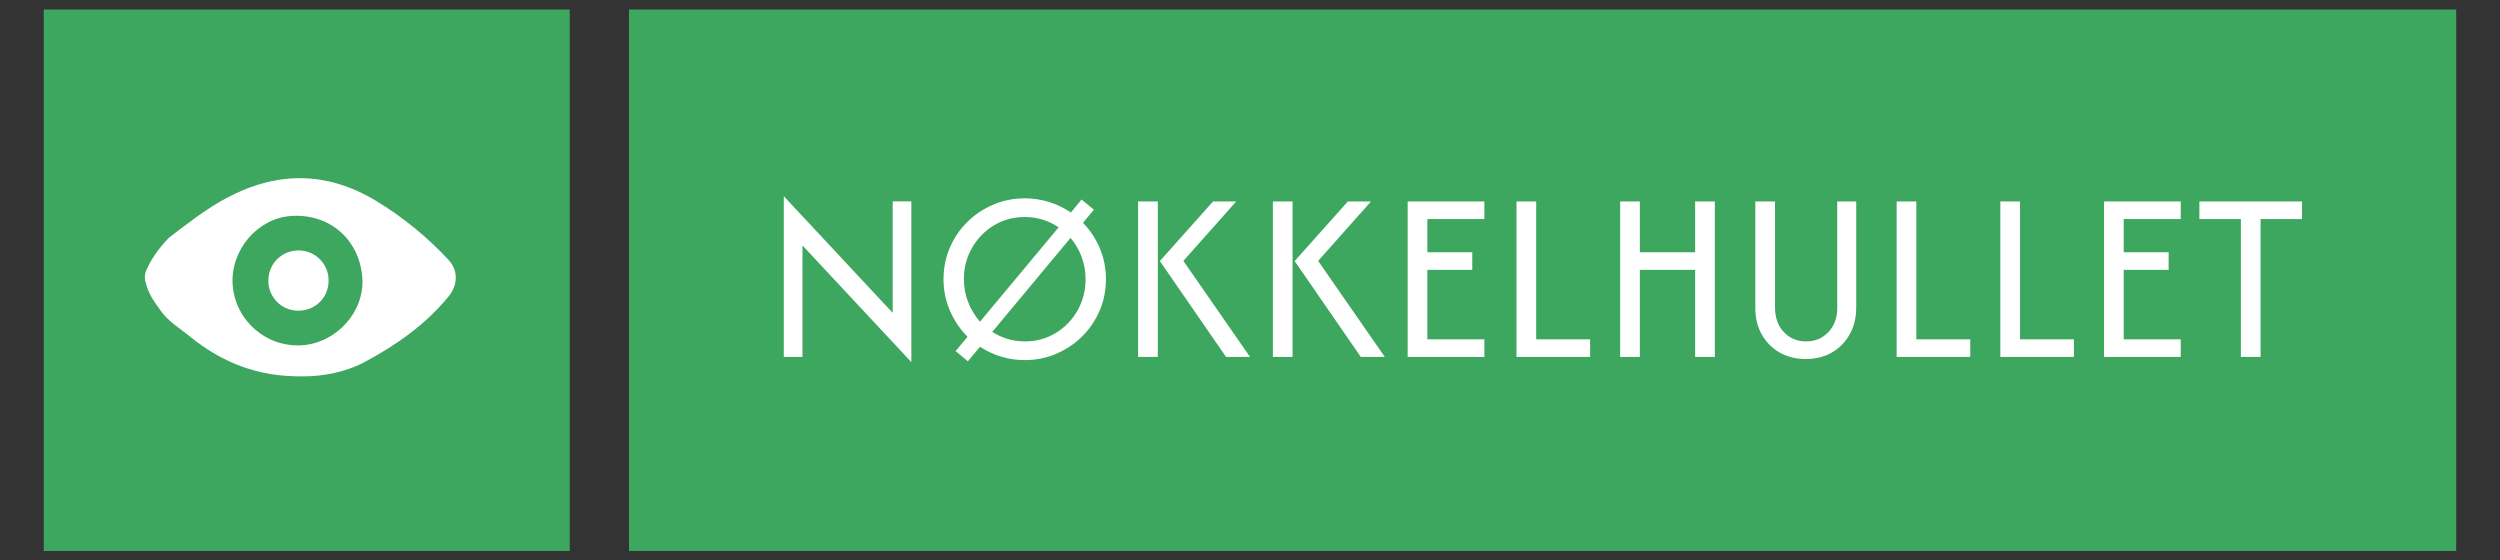 <svg width="562" height="126" viewBox="0 0 562 126" fill="none" xmlns="http://www.w3.org/2000/svg">
<rect x="0" y="0" width="562" height="126" fill="#333333" stroke="none"/>
<path d="M552.156 2.141H141.391V123.858H552.156V2.141Z" fill="#3DA75F"/>
<path d="M128.074 2.141H9.838V123.858H128.074V2.141Z" fill="#3DA75F"/>
<path d="M204.87 45.274V81.401L180.393 55.178V80.234H176.198V44.107L200.675 70.329V45.274H204.87ZM220.301 77.948L217.581 81.218L214.823 78.922L217.504 75.701C215.845 74.042 214.53 72.101 213.559 69.876C212.589 67.645 212.103 65.276 212.103 62.768C212.103 60.255 212.576 57.895 213.521 55.69C214.466 53.491 215.774 51.562 217.446 49.903C219.118 48.251 221.059 46.952 223.271 46.007C225.483 45.062 227.846 44.589 230.359 44.589C232.275 44.589 234.114 44.866 235.876 45.419C237.638 45.978 239.258 46.762 240.737 47.772L243.138 44.859L245.896 47.145L243.456 50.096C245.057 51.729 246.317 53.635 247.237 55.815C248.156 57.988 248.616 60.306 248.616 62.768C248.616 65.276 248.143 67.632 247.198 69.838C246.253 72.036 244.945 73.965 243.273 75.624C241.608 77.276 239.672 78.575 237.467 79.52C235.268 80.472 232.899 80.948 230.359 80.948C228.495 80.948 226.714 80.687 225.017 80.166C223.326 79.645 221.754 78.906 220.301 77.948ZM220.301 72.316L237.978 51.109C236.885 50.356 235.699 49.781 234.42 49.382C233.14 48.984 231.787 48.784 230.359 48.784C227.794 48.784 225.483 49.411 223.425 50.665C221.368 51.919 219.732 53.6 218.516 55.709C217.295 57.824 216.684 60.177 216.684 62.768C216.684 64.601 217.009 66.334 217.658 67.966C218.308 69.6 219.188 71.049 220.301 72.316ZM230.359 76.752C232.925 76.752 235.243 76.122 237.313 74.862C239.383 73.608 241.023 71.921 242.231 69.799C243.434 67.671 244.035 65.327 244.035 62.768C244.035 60.981 243.736 59.297 243.138 57.715C242.546 56.133 241.72 54.722 240.659 53.481L223.059 74.611C224.12 75.286 225.264 75.81 226.492 76.183C227.727 76.563 229.016 76.752 230.359 76.752ZM281.01 80.243H275.619L260.738 58.689L272.697 45.284H277.905L266.023 58.65L281.01 80.243ZM260.275 80.243H255.839V45.284H260.275V80.243ZM311.312 80.243H305.911L291.04 58.689L302.999 45.284H308.207L296.315 58.65L311.312 80.243ZM290.568 80.243H286.141V45.284H290.568V80.243ZM333.686 80.243H316.443V45.284H333.686V49.247H320.869V56.702H330.967V60.666H320.869V76.28H333.686V80.243ZM357.459 80.243H340.91V45.284H345.336V76.28H357.459V80.243ZM368.637 80.243H364.21V45.284H368.637V56.702H381.068V45.284H385.494V80.243H381.068V60.666H368.637V80.243ZM405.94 80.706C403.735 80.706 401.78 80.221 400.076 79.25C398.366 78.279 397.026 76.932 396.055 75.209C395.084 73.493 394.598 71.506 394.598 69.249V45.284H399.025V69.095C399.025 71.403 399.684 73.255 401.002 74.65C402.327 76.052 403.998 76.752 406.017 76.752C408.01 76.752 409.672 76.058 411.003 74.669C412.34 73.287 413.009 71.48 413.009 69.249V45.284H417.281V69.095C417.281 71.371 416.796 73.383 415.825 75.132C414.854 76.881 413.52 78.247 411.823 79.231C410.125 80.215 408.165 80.706 405.94 80.706ZM442.915 80.243H426.366V45.284H430.793V76.28H442.915V80.243ZM466.225 80.243H449.676V45.284H454.103V76.28H466.225V80.243ZM490.229 80.243H472.986V45.284H490.229V49.247H477.412V56.702H487.51V60.666H477.412V76.28H490.229V80.243ZM503.75 49.247H494.425V45.284H517.493V49.247H508.177V80.243H503.75V49.247Z" fill="white"/>
<path d="M42.712 75.659C49.772 81.383 57.757 84.686 67.772 84.608C72.293 84.639 77.439 83.822 82.16 81.283C89.235 77.472 95.739 72.904 100.878 66.593C102.945 64.063 103.038 60.807 100.824 58.415C96.005 53.222 90.481 48.731 84.413 45.075C73.404 38.471 62.193 38.494 50.944 44.504C46.269 47.004 42.118 50.275 37.921 53.485C35.298 56.293 34.002 58.307 32.929 60.66C32.58 61.378 32.471 62.19 32.621 62.975C33.222 65.652 34.125 67.149 36.293 70.073C37.975 72.341 40.506 73.869 42.712 75.659ZM65.364 48.555C74.029 47.922 80.833 53.809 81.451 62.466C81.983 70.065 75.68 77.094 67.856 77.618C59.829 78.114 52.895 72.061 52.302 64.04C51.747 56.316 57.827 49.11 65.364 48.555Z" fill="white"/>
<path d="M66.993 69.841C70.851 69.88 73.843 66.963 73.867 63.129C73.882 62.242 73.721 61.361 73.394 60.537C73.067 59.713 72.58 58.962 71.961 58.327C71.342 57.692 70.603 57.186 69.787 56.838C68.972 56.491 68.095 56.308 67.208 56.301C66.311 56.279 65.419 56.438 64.584 56.767C63.75 57.096 62.989 57.589 62.349 58.217C61.708 58.845 61.199 59.595 60.853 60.423C60.507 61.251 60.331 62.139 60.334 63.036C60.318 63.922 60.478 64.802 60.805 65.626C61.132 66.449 61.62 67.199 62.239 67.832C62.859 68.465 63.598 68.969 64.414 69.314C65.23 69.659 66.107 69.838 66.993 69.841Z" fill="white"/>
</svg>